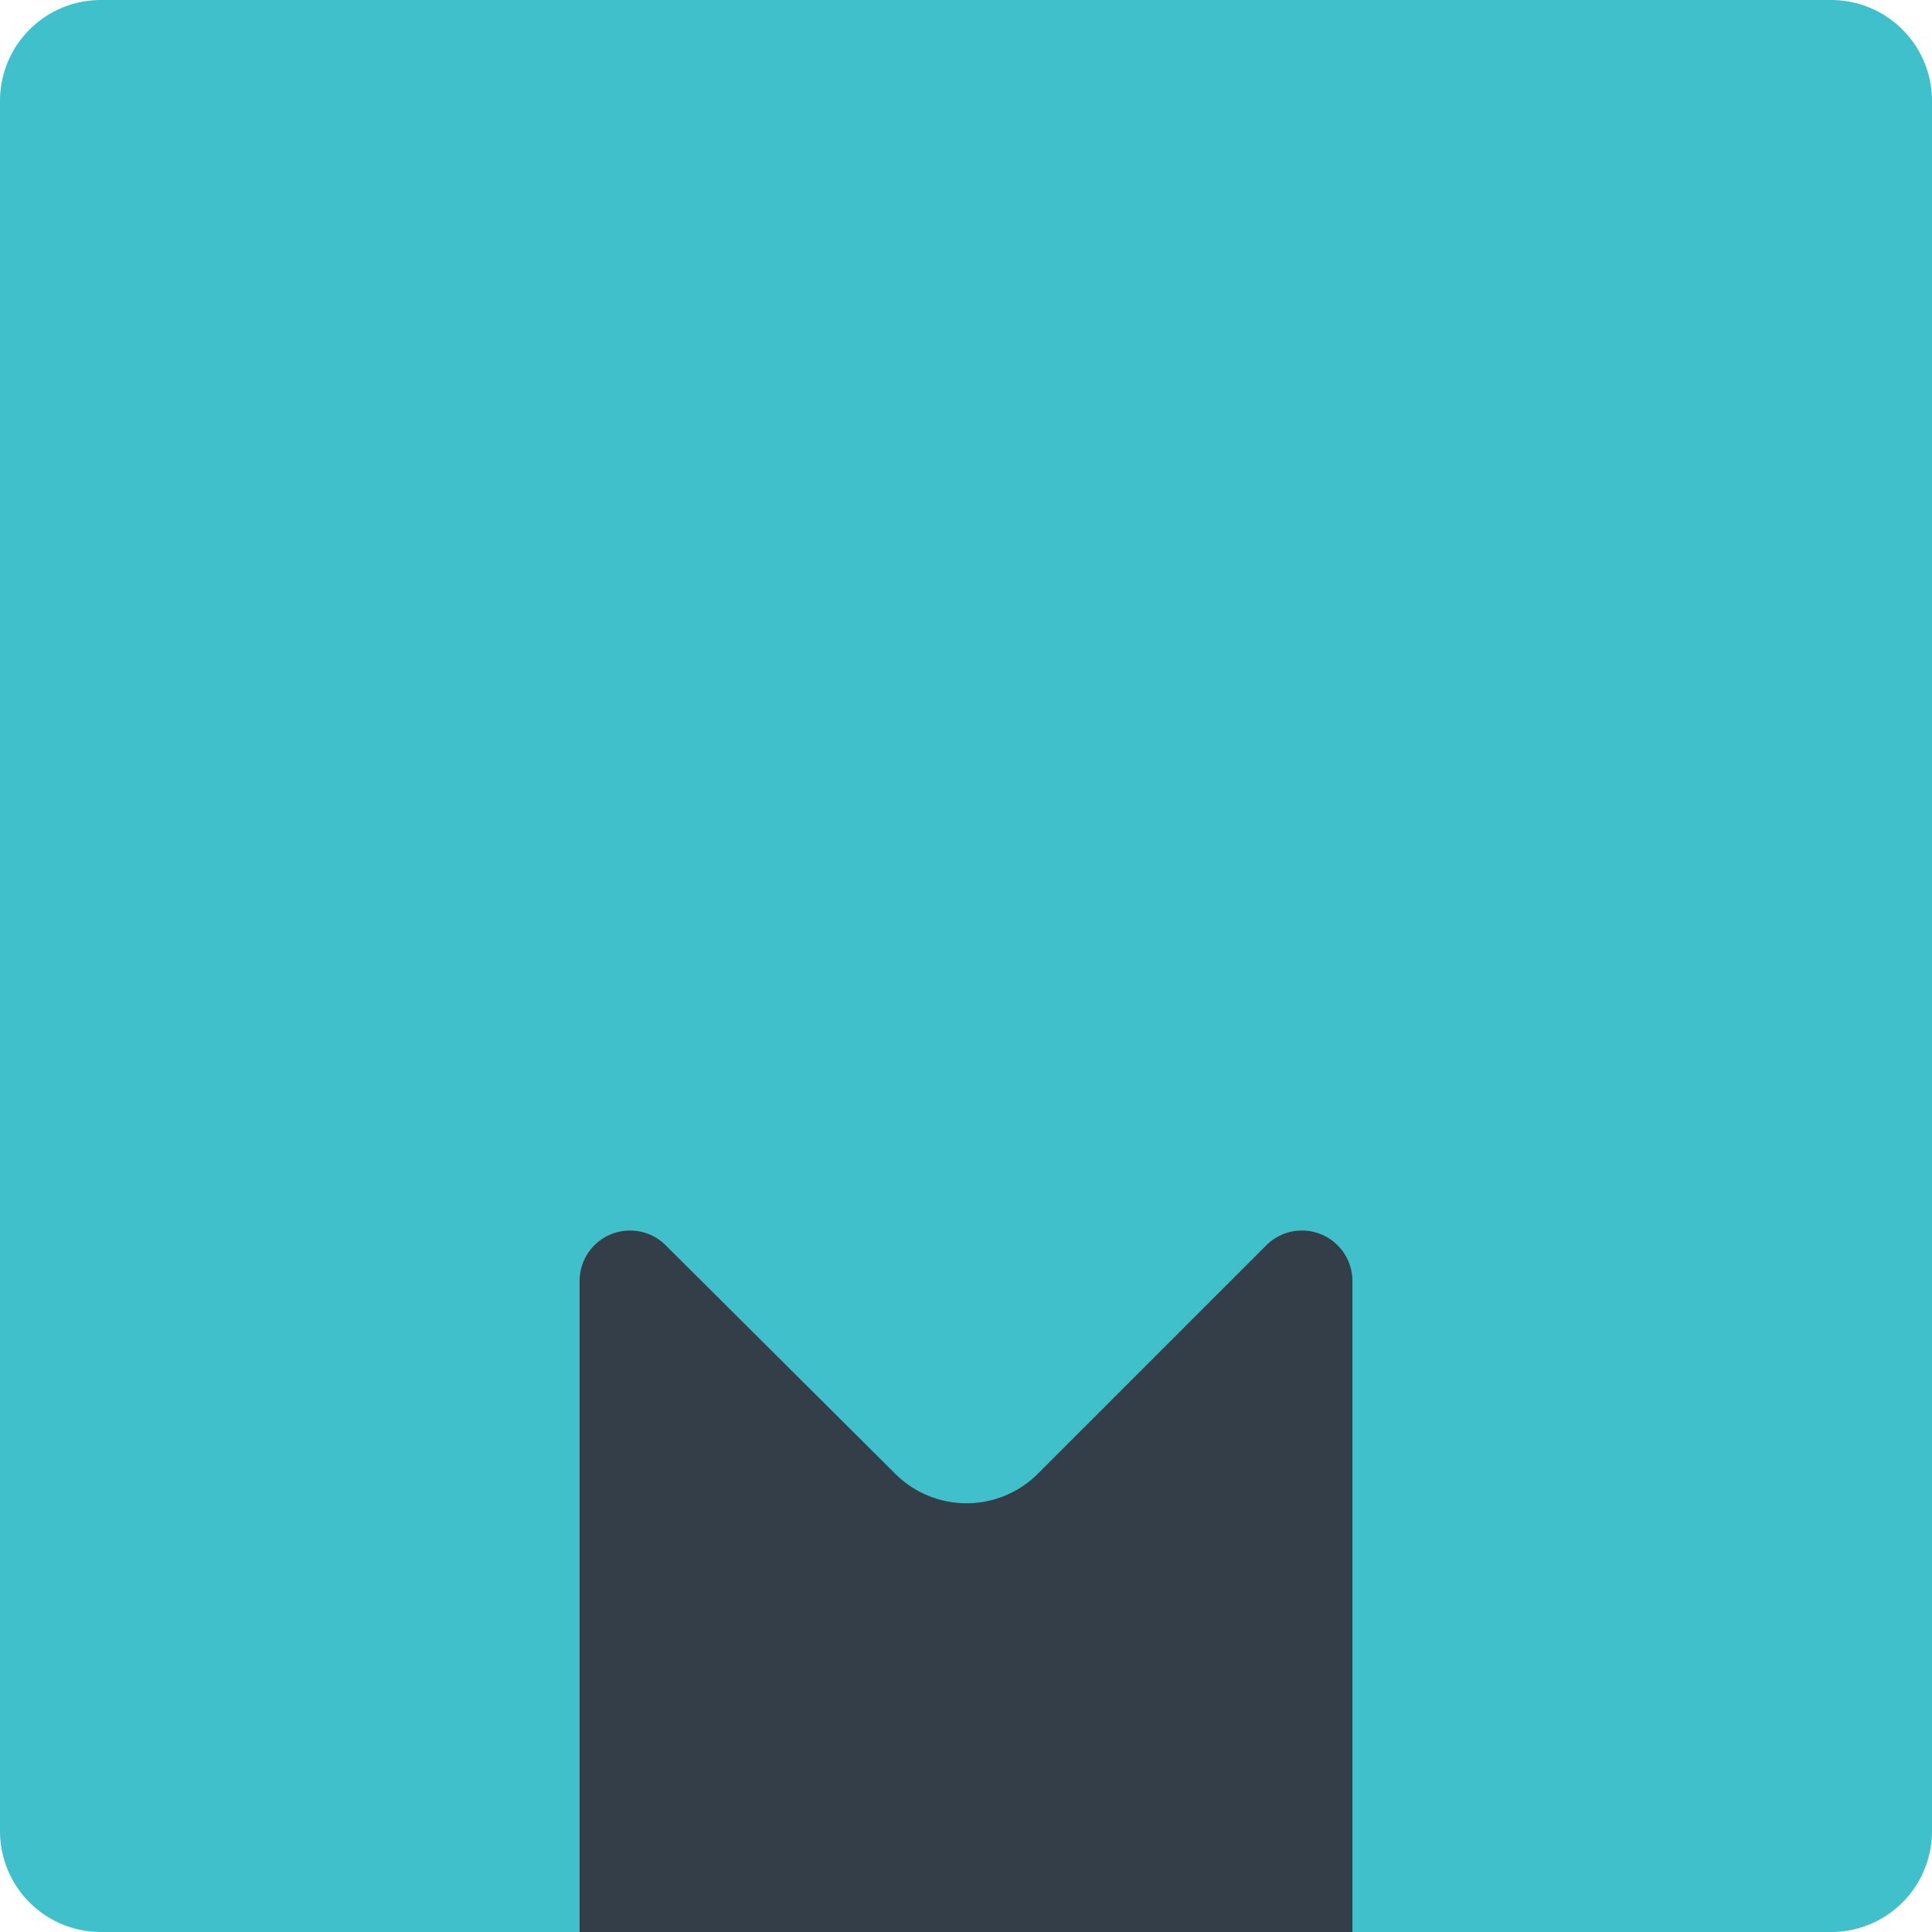 <svg id="레이어_1" data-name="레이어 1" xmlns="http://www.w3.org/2000/svg" width="18" height="18" viewBox="0 0 18 18"><defs><style>.cls-1{fill:#3fc0cb;}.cls-2{fill:#333e48;}</style></defs><title>logo</title><path class="cls-1" d="M13.6,0H1.94A0.94,0.94,0,0,0,1,.94V17.06a0.94,0.94,0,0,0,.94.94H18.06A0.94,0.94,0,0,0,19,17.06V0.94A0.94,0.94,0,0,0,18.06,0H13.6Z" transform="translate(-1)"/><path class="cls-2" d="M6.4,18h7.2V11.93a0.47,0.47,0,0,0-.8-0.33l-2.13,2.13a0.94,0.94,0,0,1-1.33,0L7.2,11.6a0.47,0.47,0,0,0-.8.33V18Z" transform="translate(-1)"/></svg>